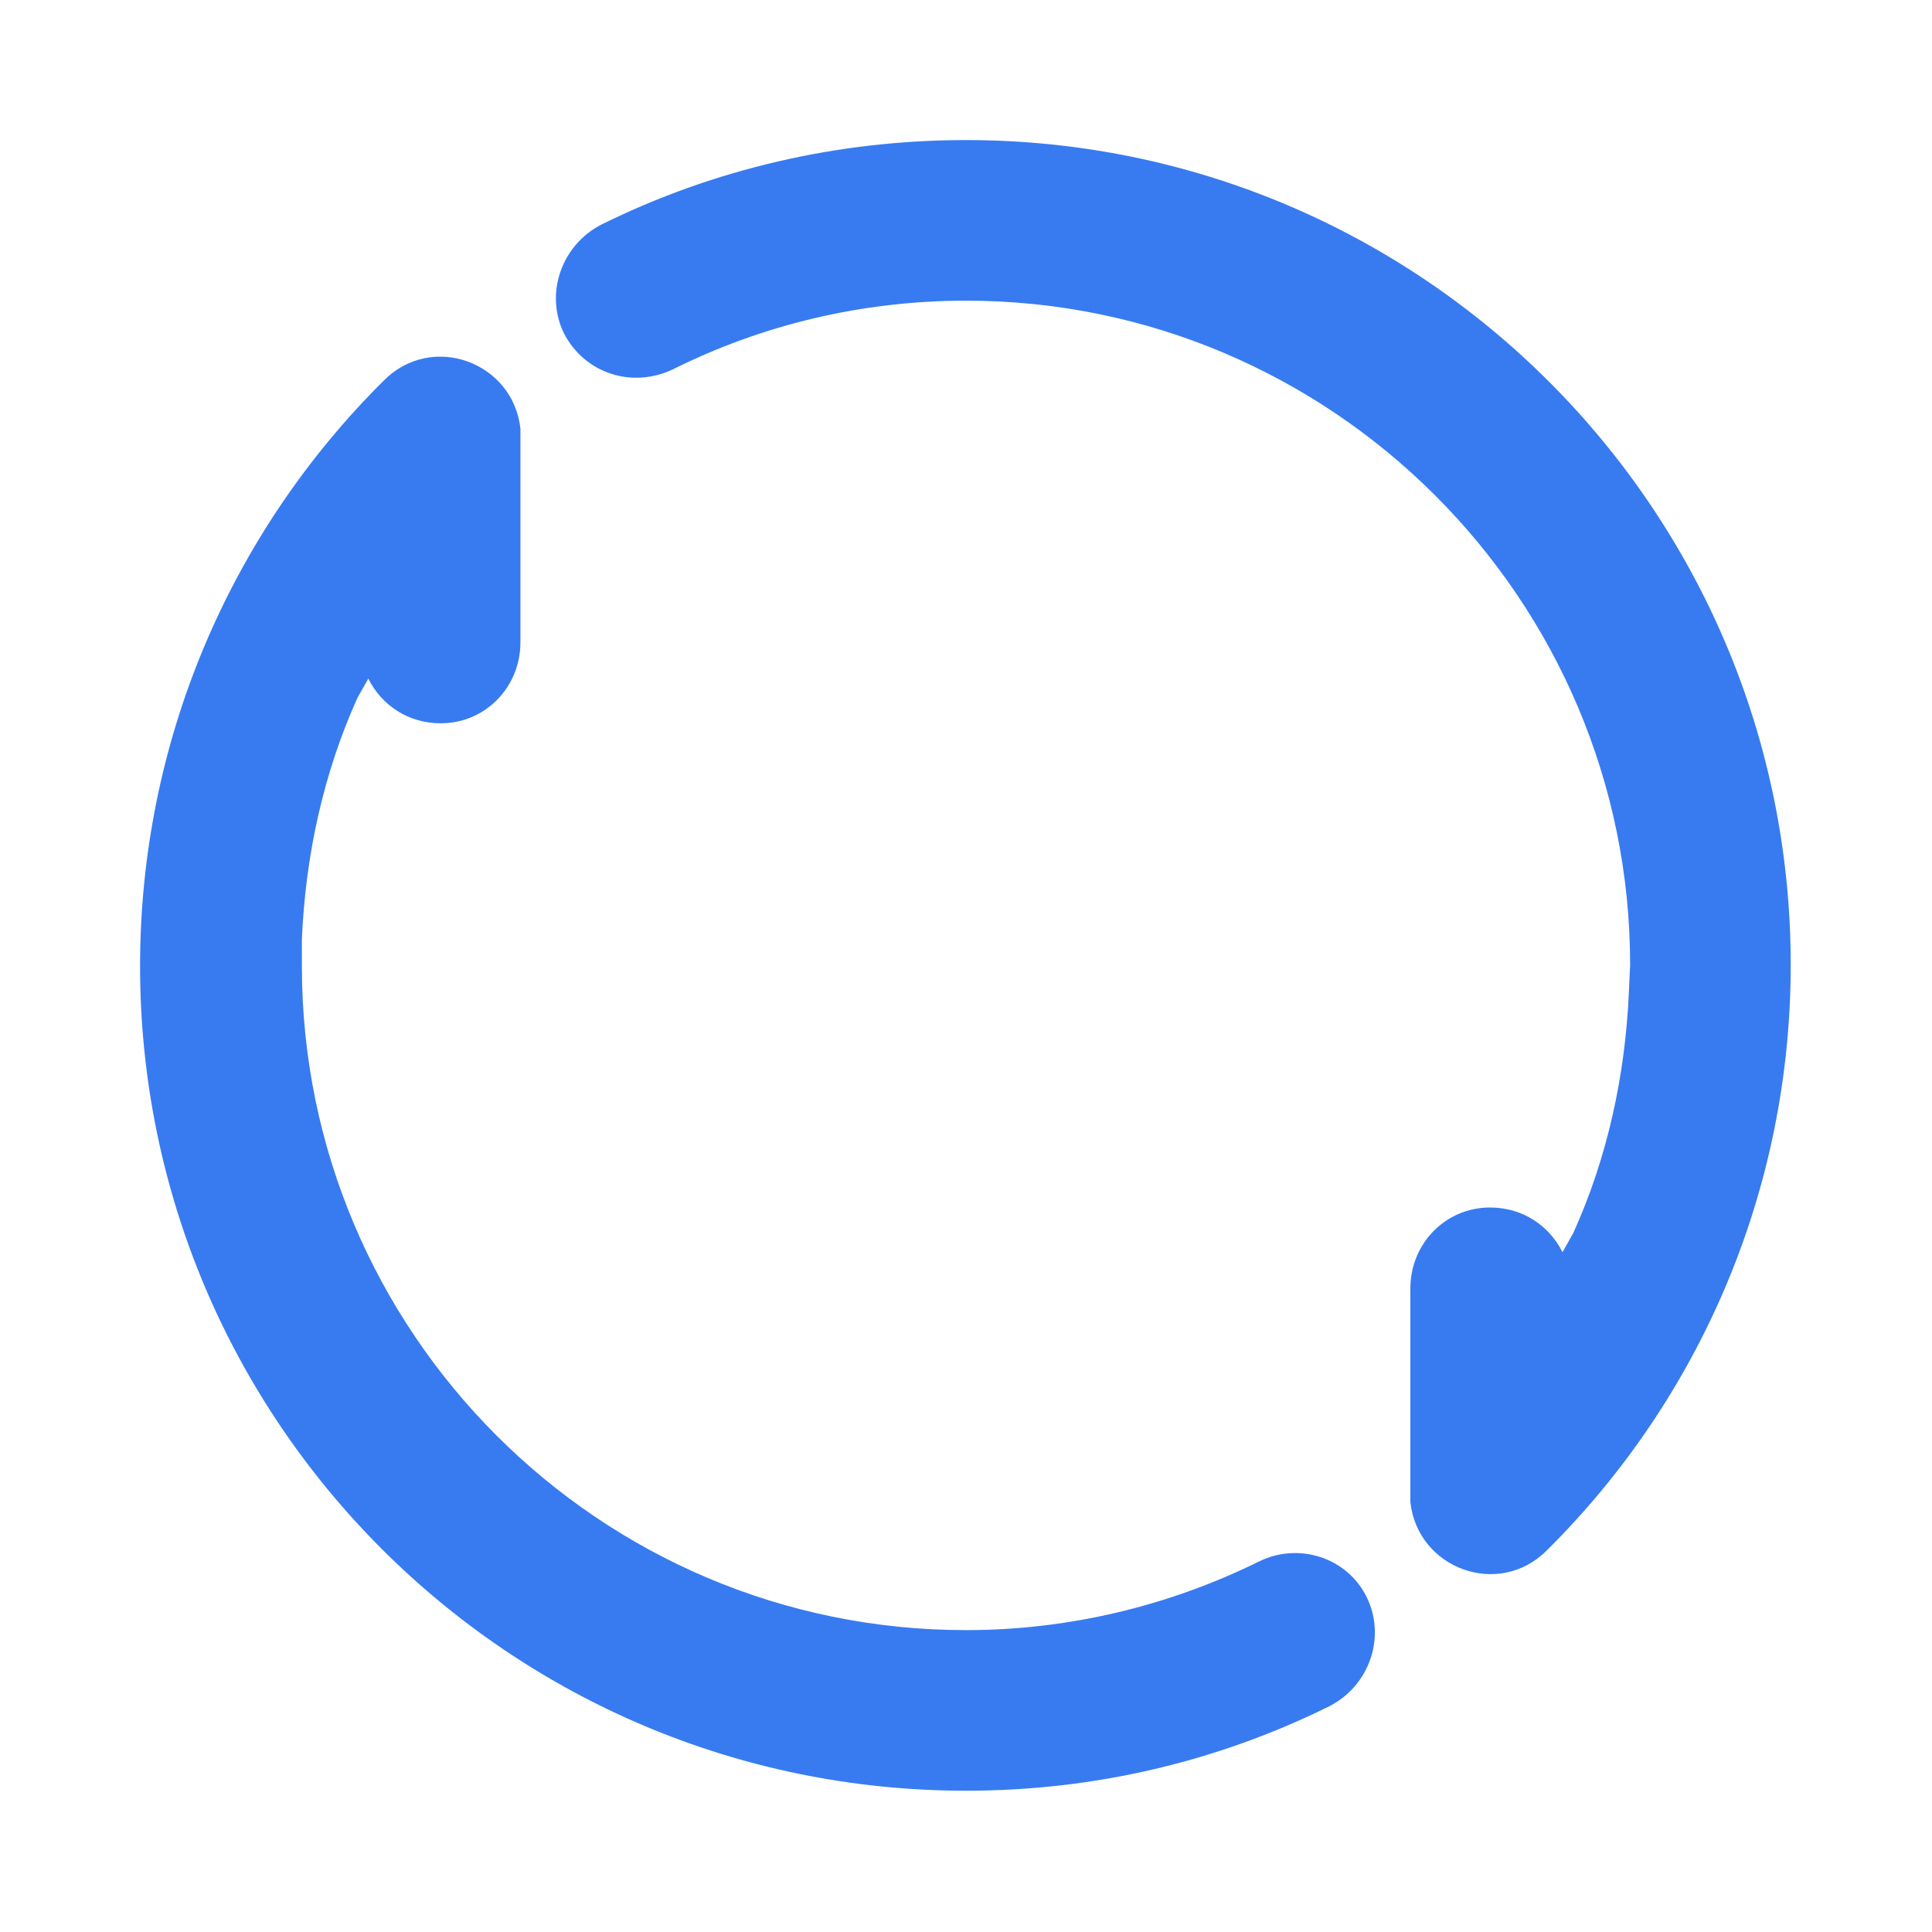 <svg width="16" height="16" viewBox="0 0 16 16" fill="none" xmlns="http://www.w3.org/2000/svg" xmlns:xlink="http://www.w3.org/1999/xlink">
	<desc>
			Created with Pixso.
	</desc>
	<defs>
		<clipPath id="clip104_4422">
			<rect width="16" height="16" fill="white" fill-opacity="0"/>
		</clipPath>
	</defs>
	<g clip-path="url(#clip104_4422)">
		<g opacity="0">
			<rect width="16" height="16" fill="#D8D8D8" fill-opacity="1"/>
			<rect width="16" height="16" stroke="#000000" stroke-opacity="0" stroke-width="1"/>
		</g>
		<path d="M4.31 3.55L4.31 3.62L4.31 5.32C4.31 5.69 4.02 5.99 3.65 5.99C3.38 5.99 3.16 5.84 3.05 5.62L2.96 5.78C2.68 6.4 2.53 7.08 2.5 7.78L2.5 8C2.5 11.03 4.96 13.5 8 13.5C8.85 13.5 9.68 13.3 10.43 12.93C10.76 12.77 11.16 12.9 11.32 13.23C11.48 13.56 11.34 13.96 11.01 14.13C10.08 14.59 9.06 14.83 8 14.83C4.22 14.83 1.16 11.77 1.16 8C1.16 6.15 1.9 4.42 3.18 3.15C3.58 2.75 4.25 3 4.31 3.55ZM8 1.16C11.77 1.16 14.83 4.22 14.83 7.99C14.83 9.84 14.09 11.57 12.81 12.84C12.41 13.24 11.74 12.99 11.68 12.44L11.68 12.37L11.68 10.67C11.68 10.3 11.97 10 12.34 10C12.61 10 12.83 10.15 12.94 10.37L13.03 10.21C13.31 9.59 13.46 8.91 13.49 8.21L13.5 7.99C13.5 4.96 11.03 2.49 8 2.49C7.14 2.49 6.31 2.69 5.57 3.06C5.23 3.22 4.84 3.09 4.67 2.76C4.51 2.43 4.65 2.03 4.98 1.86C5.91 1.4 6.94 1.16 8 1.16Z" fill="#387BF1" fill-opacity="1" fill-rule="evenodd"/>
		<path d="M4.31 3.62L4.31 5.32C4.31 5.69 4.02 5.99 3.65 5.99C3.38 5.99 3.16 5.84 3.05 5.62L2.96 5.78C2.68 6.4 2.53 7.08 2.5 7.78L2.5 8C2.5 11.03 4.96 13.5 8 13.5C8.85 13.5 9.68 13.3 10.43 12.93C10.76 12.77 11.16 12.9 11.32 13.23C11.48 13.56 11.34 13.96 11.01 14.13C10.08 14.59 9.06 14.83 8 14.83C4.22 14.83 1.16 11.77 1.16 8C1.16 6.15 1.9 4.42 3.18 3.15C3.58 2.75 4.25 3 4.31 3.55L4.31 3.62ZM14.83 7.99C14.83 9.84 14.09 11.57 12.81 12.84C12.41 13.24 11.74 12.99 11.68 12.44L11.68 12.37L11.68 10.67C11.68 10.3 11.97 10 12.34 10C12.61 10 12.83 10.15 12.94 10.37L13.03 10.21C13.31 9.59 13.46 8.91 13.49 8.21L13.5 7.99C13.5 4.96 11.03 2.49 8 2.49C7.14 2.49 6.31 2.69 5.57 3.06C5.23 3.22 4.84 3.09 4.67 2.76C4.51 2.43 4.65 2.03 4.98 1.86C5.91 1.4 6.94 1.16 8 1.16C11.77 1.16 14.83 4.22 14.83 7.99Z" stroke="#000000" stroke-opacity="0" stroke-width="1"/>
	</g>
</svg>
